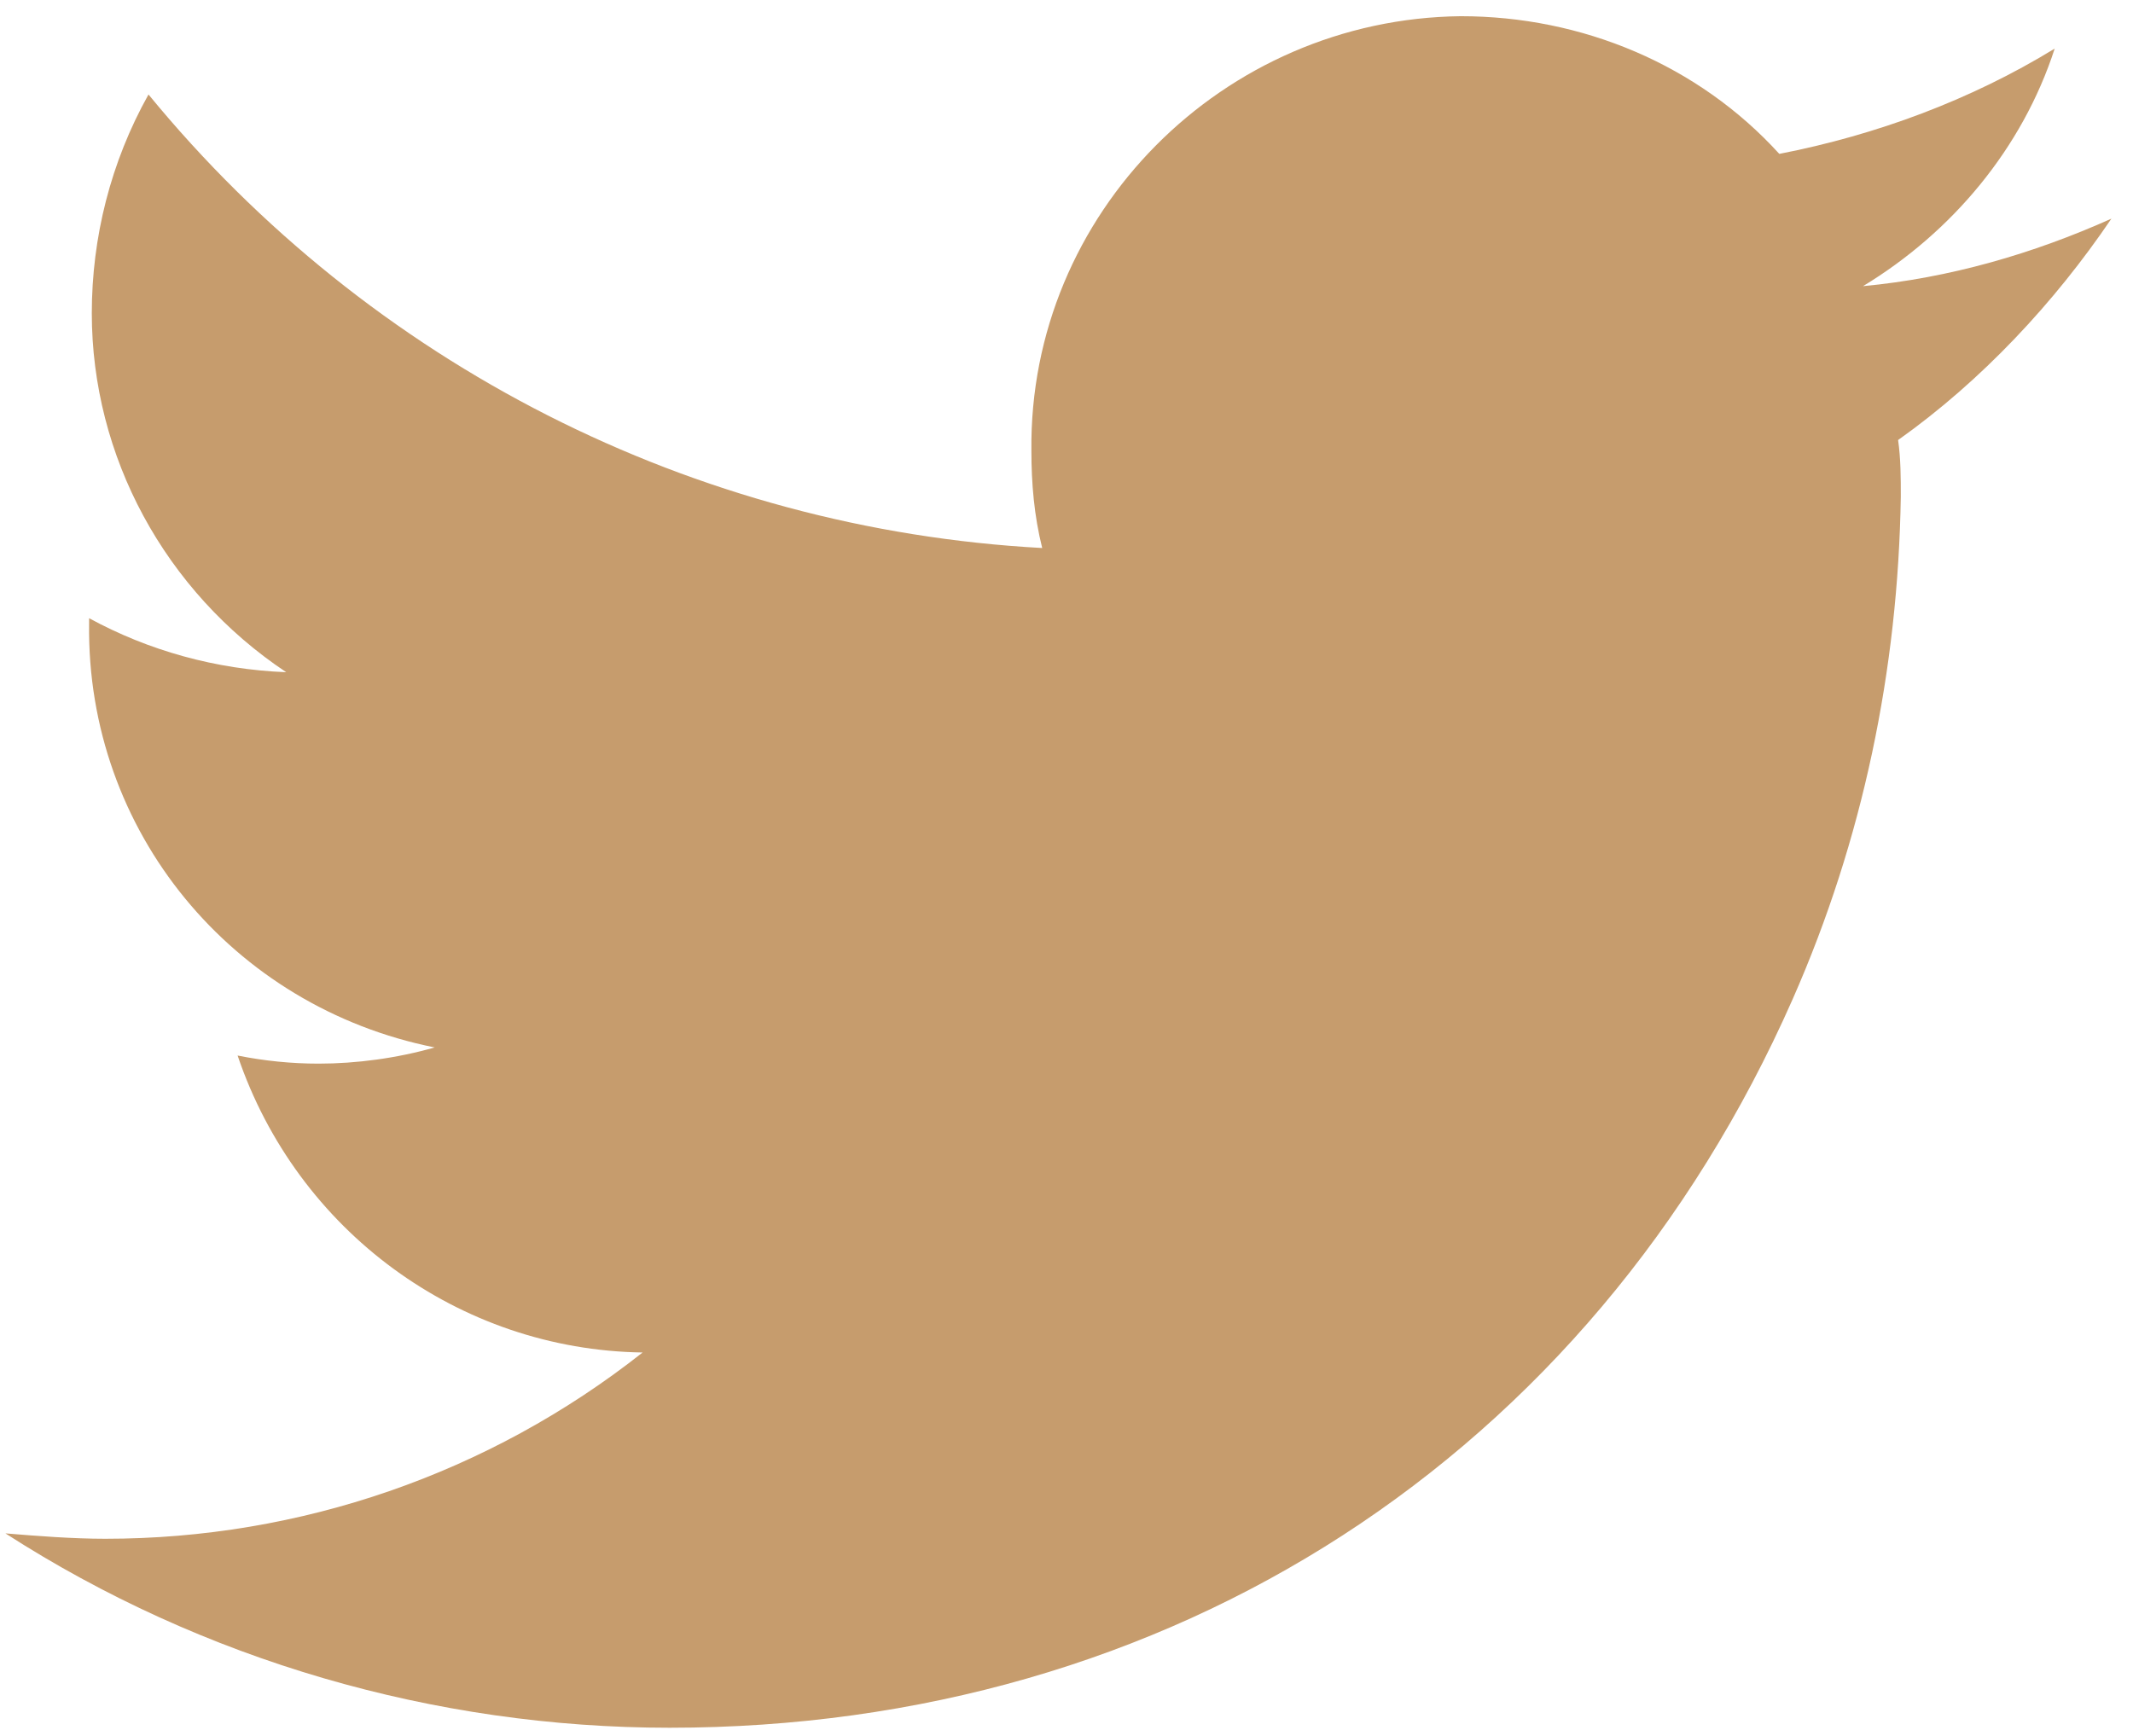 <?xml version="1.0" encoding="utf-8"?>
<!-- Generator: Adobe Illustrator 22.0.1, SVG Export Plug-In . SVG Version: 6.00 Build 0)  -->
<svg version="1.1" id="Слой_1" xmlns="http://www.w3.org/2000/svg" xmlns:xlink="http://www.w3.org/1999/xlink" x="0px" y="0px"
	 viewBox="0 0 79 64.3" style="enable-background:new 0 0 79 64.3;" xml:space="preserve">
<style type="text/css">
	.st0{clip-path:url(#SVGID_2_);}
	.st1{fill:#C69C6D;}
</style>
<title>twitter</title>
<g>
	<defs>
		<rect id="SVGID_1_" x="-3183.8" y="-22100.5" width="5716.8" height="22271.7"/>
	</defs>
	<clipPath id="SVGID_2_">
		<use xlink:href="#SVGID_1_"  style="overflow:visible;"/>
	</clipPath>
	<g class="st0">
		<path class="st1" fill="#C69C6D" d="M70.3,16.3c0.1,0.7,0.1,1.4,0.1,2.1c-0.1,6.4-1.4,12.7-4,18.6c-7.5,17-23.1,27-41.6,27
			c-8.7,0-17.3-2.5-24.6-7.2c1.2,0.1,2.5,0.2,3.7,0.2c7.2,0,14.2-2.4,19.9-6.9C17,50,11,45.6,8.8,39.1c1,0.2,2,0.3,3,0.3
			c1.4,0,2.9-0.2,4.3-0.6c-7.5-1.5-12.9-8-12.8-15.7v-0.2c2.2,1.2,4.7,1.9,7.3,2c-4.5-3-7.2-8-7.2-13.3c0-2.8,0.7-5.6,2.1-8.1
			c8.2,10,20.2,16.1,33.1,16.8c-0.3-1.2-0.4-2.4-0.4-3.6c-0.1-8.8,7.1-16,15.9-16.1c4.5,0,8.8,1.8,11.8,5.1c3.6-0.7,7.1-2,10.2-3.9
			c-1.2,3.7-3.8,6.8-7.1,8.8c3.2-0.3,6.3-1.2,9.2-2.5C76.1,11.2,73.4,14.1,70.3,16.3"/>
	</g>
</g>
</svg>

